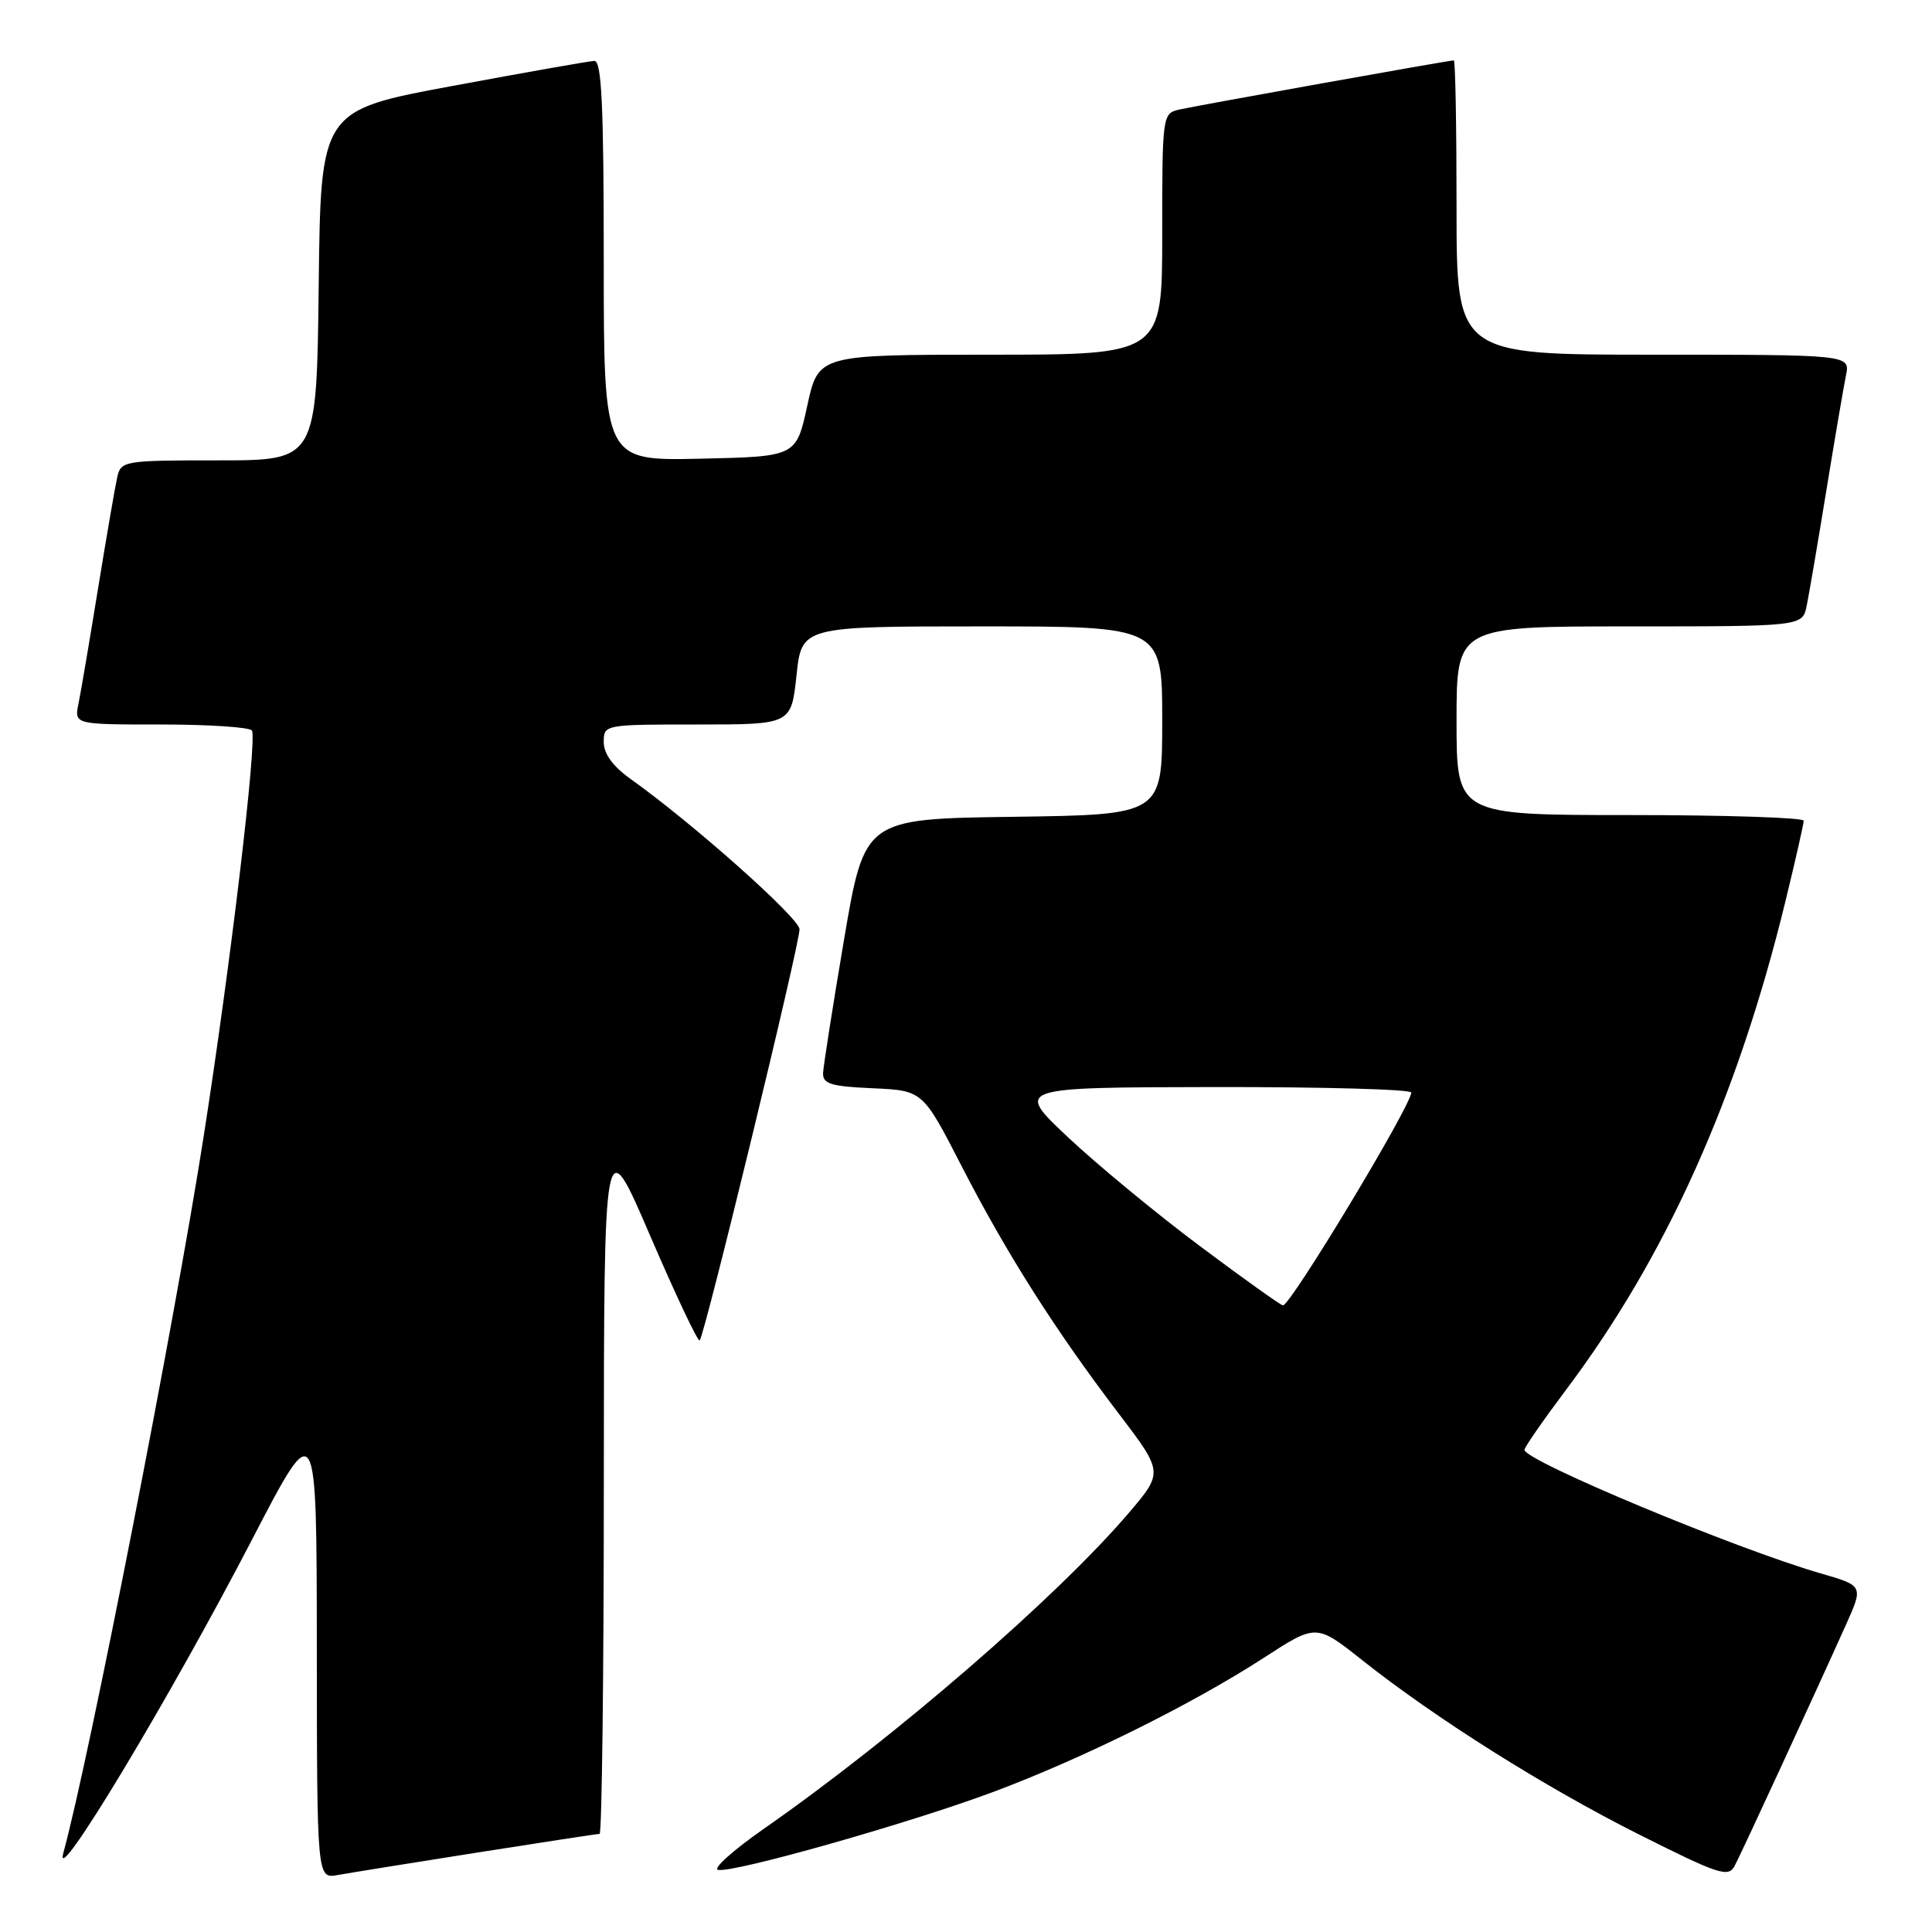 <?xml version="1.0" encoding="UTF-8" standalone="no"?>
<!DOCTYPE svg PUBLIC "-//W3C//DTD SVG 1.1//EN" "http://www.w3.org/Graphics/SVG/1.1/DTD/svg11.dtd" >
<svg xmlns="http://www.w3.org/2000/svg" xmlns:xlink="http://www.w3.org/1999/xlink" version="1.1" viewBox="0 0 256 256">
 <g >
 <path fill="currentColor"
d=" M 63.20 245.48 C 71.83 244.12 79.14 243.00 79.45 243.00 C 79.75 243.00 80.01 221.96 80.01 196.25 C 80.03 149.50 80.03 149.50 86.16 163.77 C 89.54 171.61 92.49 177.85 92.71 177.62 C 93.37 176.97 106.01 124.92 105.94 123.13 C 105.89 121.62 91.73 109.03 83.53 103.20 C 81.21 101.54 80.00 99.88 80.00 98.34 C 80.00 96.01 80.06 96.00 92.42 96.00 C 104.84 96.00 104.84 96.00 105.54 89.50 C 106.23 83.00 106.23 83.00 130.12 83.00 C 154.00 83.00 154.00 83.00 154.00 95.48 C 154.00 107.96 154.00 107.96 134.28 108.23 C 114.56 108.50 114.56 108.50 111.84 124.50 C 110.35 133.30 109.10 141.27 109.06 142.20 C 109.01 143.62 110.14 143.96 115.63 144.20 C 122.27 144.50 122.27 144.50 127.41 154.50 C 133.36 166.08 139.79 176.21 148.20 187.26 C 154.16 195.09 154.16 195.09 149.52 200.53 C 139.99 211.68 118.54 230.24 101.22 242.32 C 97.14 245.17 94.40 247.62 95.15 247.77 C 97.21 248.19 120.54 241.58 131.64 237.43 C 143.46 233.01 157.94 225.83 167.46 219.67 C 174.41 215.16 174.41 215.16 180.46 219.95 C 190.26 227.72 204.68 236.80 217.22 243.10 C 227.77 248.40 229.03 248.81 229.85 247.24 C 230.78 245.48 240.30 224.86 244.59 215.31 C 246.92 210.12 246.92 210.12 241.21 208.47 C 229.92 205.20 202.00 193.55 202.00 192.11 C 202.00 191.77 204.46 188.22 207.47 184.21 C 220.74 166.58 230.23 145.46 236.56 119.50 C 237.90 114.00 239.00 109.16 239.00 108.75 C 239.00 108.34 228.65 108.00 216.00 108.00 C 193.00 108.00 193.00 108.00 193.00 95.50 C 193.00 83.00 193.00 83.00 215.92 83.00 C 238.84 83.00 238.84 83.00 239.40 80.25 C 239.71 78.74 240.88 71.88 242.00 65.00 C 243.12 58.12 244.29 51.26 244.60 49.75 C 245.16 47.00 245.16 47.00 219.08 47.00 C 193.00 47.00 193.00 47.00 193.00 27.50 C 193.00 16.77 192.84 8.00 192.64 8.00 C 191.99 8.00 158.57 13.99 156.25 14.52 C 154.03 15.03 154.00 15.27 154.00 31.02 C 154.00 47.00 154.00 47.00 131.22 47.00 C 108.44 47.00 108.44 47.00 106.97 53.75 C 105.50 60.50 105.50 60.50 92.75 60.78 C 80.00 61.06 80.00 61.06 80.00 34.53 C 80.00 13.94 79.72 8.01 78.75 8.07 C 78.06 8.10 69.62 9.59 60.00 11.38 C 42.50 14.62 42.50 14.62 42.23 37.81 C 41.96 61.00 41.96 61.00 29.00 61.00 C 16.38 61.00 16.02 61.06 15.53 63.25 C 15.25 64.49 14.11 71.12 12.99 78.00 C 11.87 84.88 10.71 91.74 10.40 93.25 C 9.84 96.00 9.84 96.00 21.36 96.00 C 27.70 96.00 33.10 96.36 33.38 96.80 C 34.10 97.97 30.57 127.69 26.98 150.62 C 23.13 175.26 11.81 233.06 8.40 245.50 C 6.92 250.88 22.49 225.04 33.45 203.90 C 41.96 187.50 41.96 187.50 41.98 218.22 C 42.00 248.95 42.00 248.95 44.75 248.45 C 46.26 248.18 54.56 246.84 63.20 245.48 Z  M 159.00 165.12 C 153.22 160.80 145.35 154.30 141.50 150.68 C 134.50 144.09 134.50 144.09 160.75 144.04 C 175.19 144.02 187.00 144.34 187.00 144.77 C 187.00 146.47 171.02 172.98 170.00 172.97 C 169.72 172.97 164.78 169.44 159.00 165.12 Z "/>
</g>
</svg>